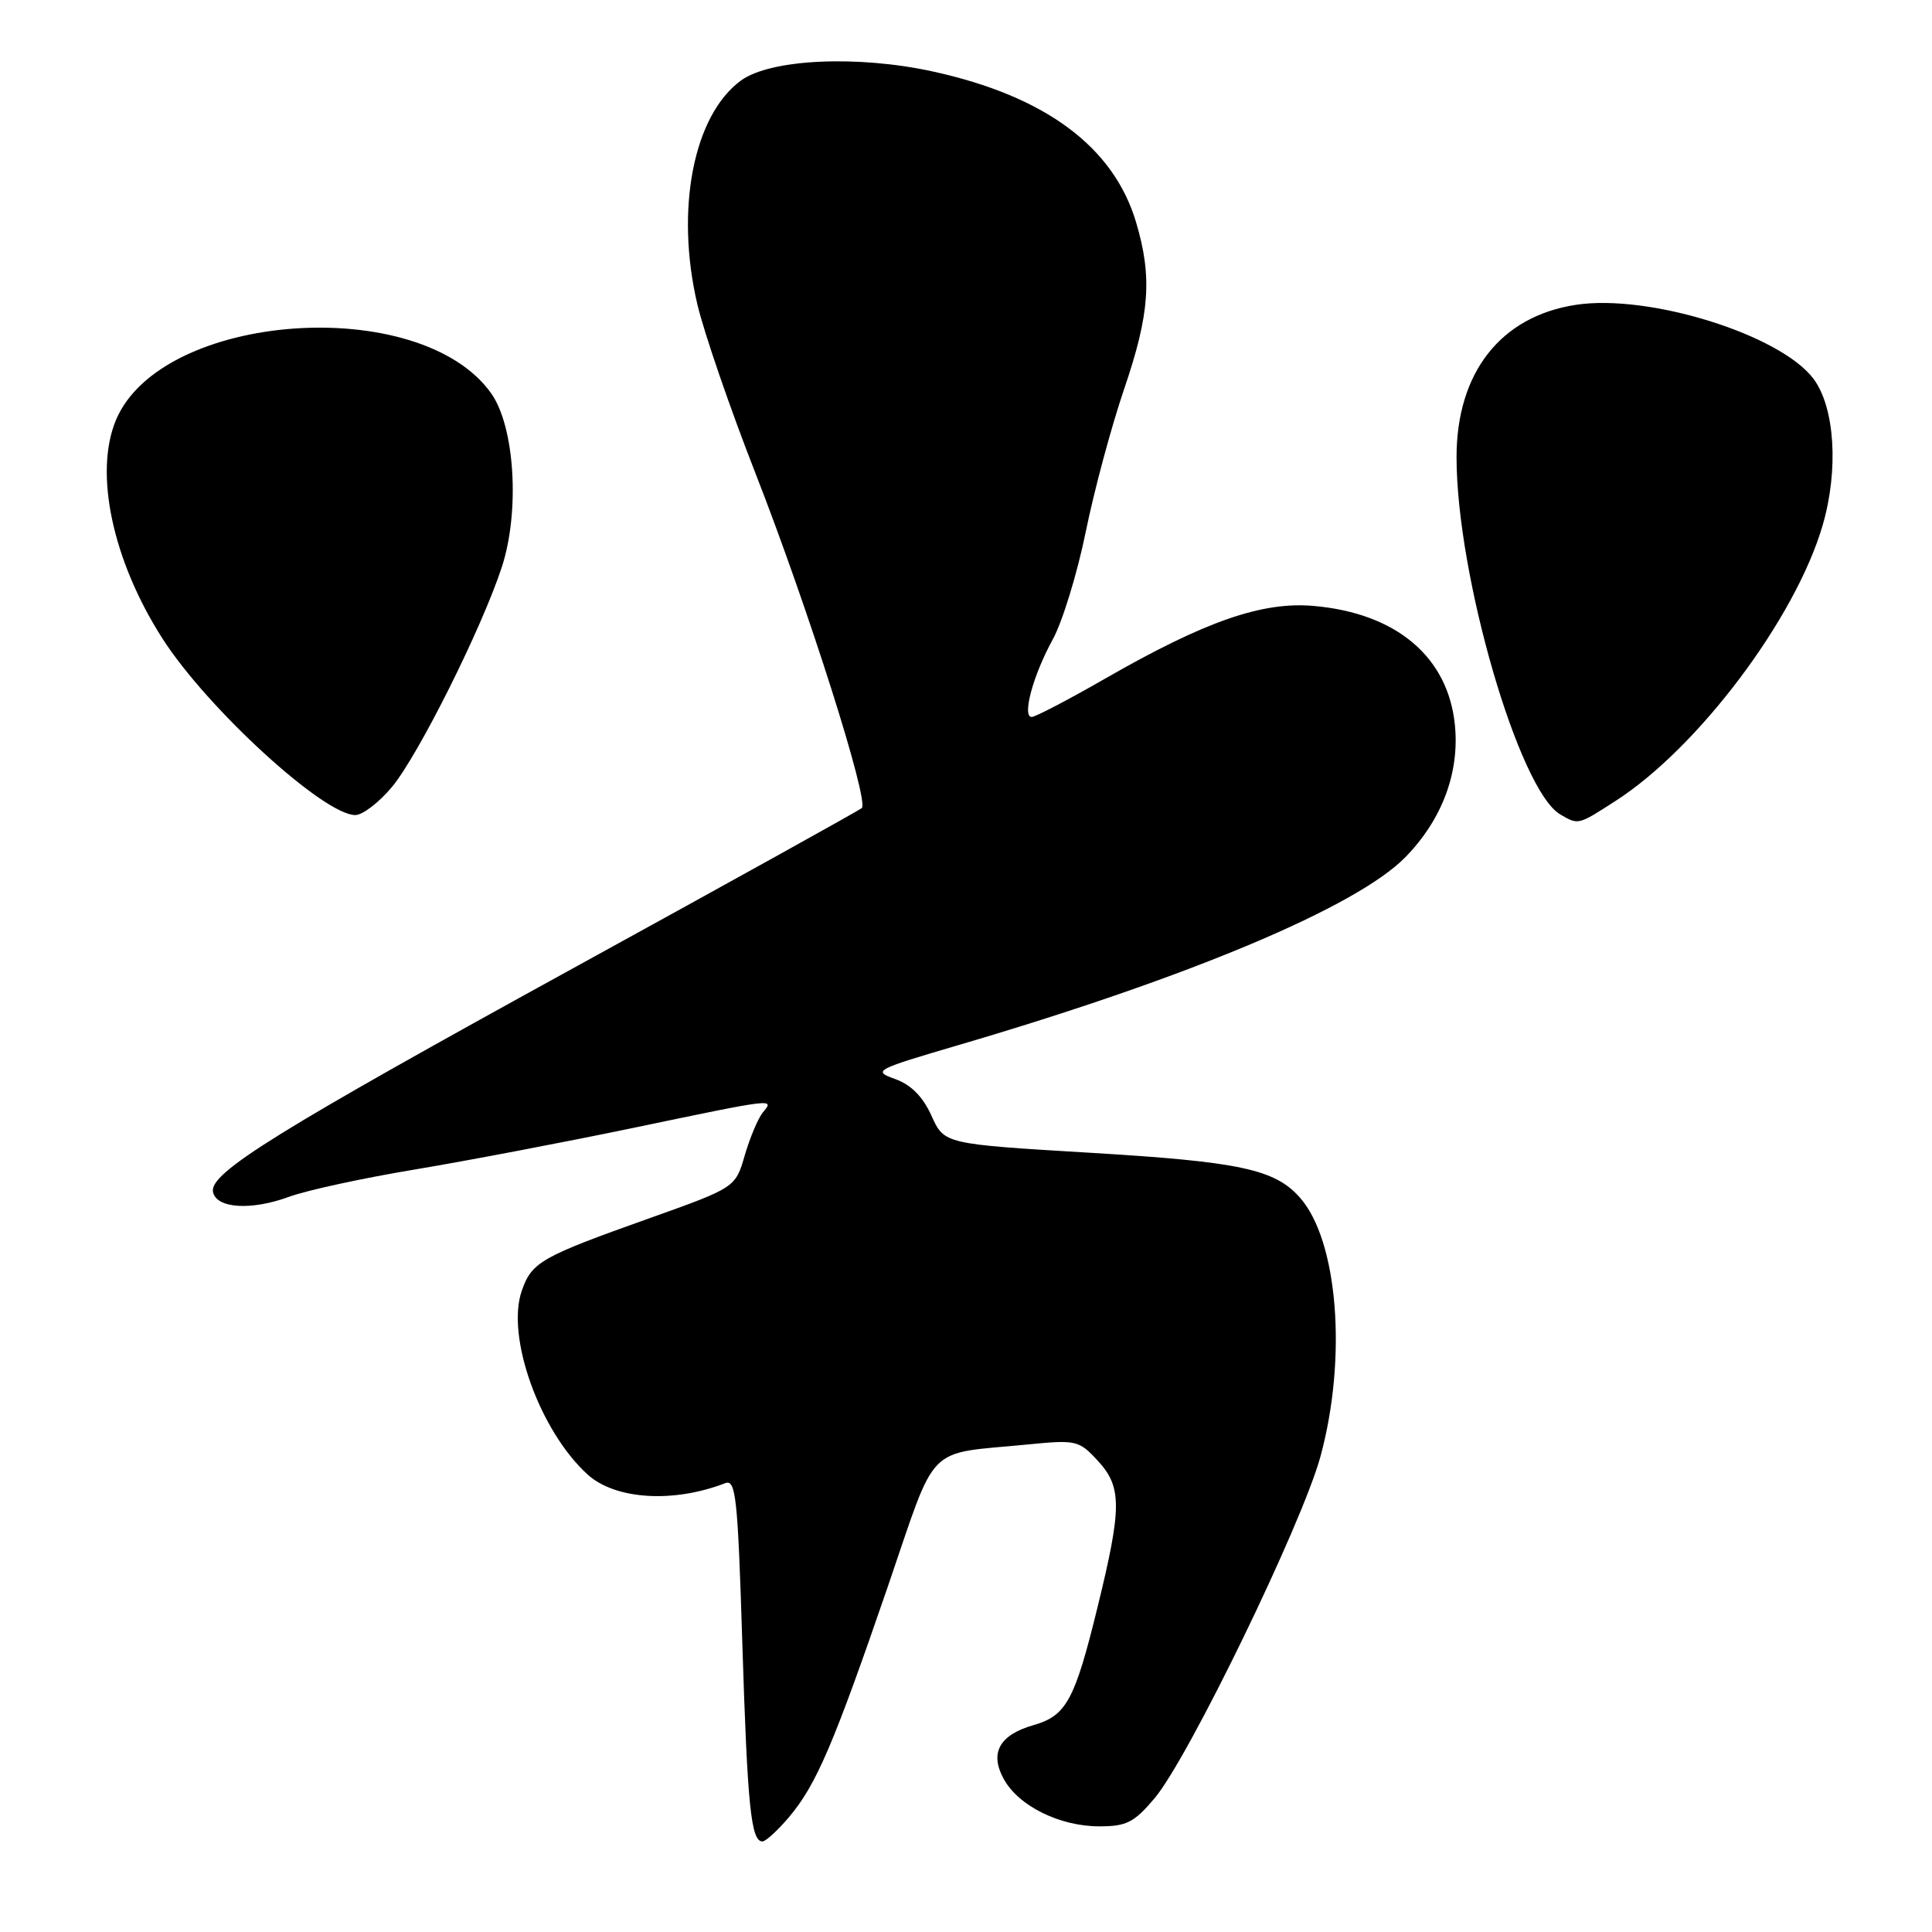 <?xml version="1.0" encoding="UTF-8" standalone="no"?>
<!DOCTYPE svg PUBLIC "-//W3C//DTD SVG 1.1//EN" "http://www.w3.org/Graphics/SVG/1.1/DTD/svg11.dtd" >
<svg xmlns="http://www.w3.org/2000/svg" xmlns:xlink="http://www.w3.org/1999/xlink" version="1.1" viewBox="0 0 256 256">
 <g >
 <path fill="currentColor"
d=" M 104.57 240.75 C 108.16 236.50 110.48 231.07 117.61 210.32 C 124.27 190.89 122.44 192.75 136.18 191.40 C 142.58 190.77 142.96 190.85 145.43 193.52 C 148.68 197.03 148.68 199.70 145.42 213.00 C 142.41 225.29 141.30 227.34 136.94 228.59 C 132.41 229.89 131.09 232.29 133.02 235.76 C 135.00 239.32 140.42 242.00 145.68 242.00 C 149.28 242.00 150.29 241.48 153.01 238.25 C 157.48 232.94 172.52 201.94 174.96 193.02 C 178.53 179.92 177.30 164.36 172.22 158.66 C 168.90 154.92 164.23 153.93 144.48 152.75 C 125.12 151.59 125.12 151.59 123.43 147.85 C 122.29 145.32 120.73 143.74 118.62 142.98 C 115.60 141.90 115.88 141.75 127.00 138.48 C 157.61 129.50 179.86 120.13 186.26 113.54 C 191.08 108.58 193.39 102.42 192.79 96.15 C 191.92 87.07 185.05 81.25 174.07 80.29 C 167.24 79.69 159.73 82.30 146.54 89.86 C 141.62 92.69 137.19 95.00 136.71 95.00 C 135.39 95.00 136.89 89.46 139.50 84.72 C 140.77 82.40 142.74 76.00 143.86 70.50 C 144.98 65.00 147.27 56.48 148.95 51.56 C 152.35 41.60 152.70 36.70 150.53 29.43 C 147.55 19.45 138.51 12.74 123.64 9.48 C 113.62 7.28 102.09 7.82 98.18 10.67 C 91.89 15.27 89.45 27.75 92.40 40.31 C 93.28 44.06 96.76 54.18 100.14 62.81 C 107.10 80.62 115.22 106.21 114.19 107.08 C 113.81 107.40 96.85 116.81 76.50 127.99 C 36.68 149.87 27.74 155.41 28.22 157.92 C 28.64 160.13 33.27 160.43 38.28 158.59 C 40.60 157.73 48.12 156.10 55.00 154.96 C 61.88 153.81 74.91 151.33 83.97 149.44 C 102.79 145.51 102.64 145.53 101.09 147.39 C 100.46 148.16 99.38 150.71 98.69 153.07 C 97.45 157.36 97.45 157.36 85.98 161.45 C 71.68 166.54 70.46 167.23 69.14 171.03 C 67.02 177.10 71.52 189.63 77.87 195.39 C 81.55 198.71 89.21 199.19 96.09 196.53 C 97.50 195.98 97.76 198.35 98.36 217.70 C 99.04 239.37 99.51 244.00 101.03 244.00 C 101.46 244.00 103.06 242.54 104.57 240.75 Z  M 214.05 106.14 C 225.02 99.10 237.93 81.92 241.51 69.60 C 243.65 62.26 243.13 54.00 240.31 50.21 C 235.93 44.35 218.50 38.91 208.82 40.39 C 198.84 41.91 193.00 49.37 193.00 60.58 C 193.00 76.22 201.28 104.74 206.75 107.92 C 209.16 109.32 209.07 109.35 214.05 106.14 Z  M 51.96 104.25 C 55.48 99.99 63.87 83.18 66.50 75.12 C 68.91 67.71 68.21 56.51 65.07 52.10 C 55.64 38.86 21.36 41.32 15.36 55.67 C 12.44 62.66 14.91 74.27 21.52 84.60 C 27.44 93.85 42.89 108.00 47.08 108.00 C 48.05 108.00 50.25 106.31 51.96 104.25 Z "/>
</g>
</svg>